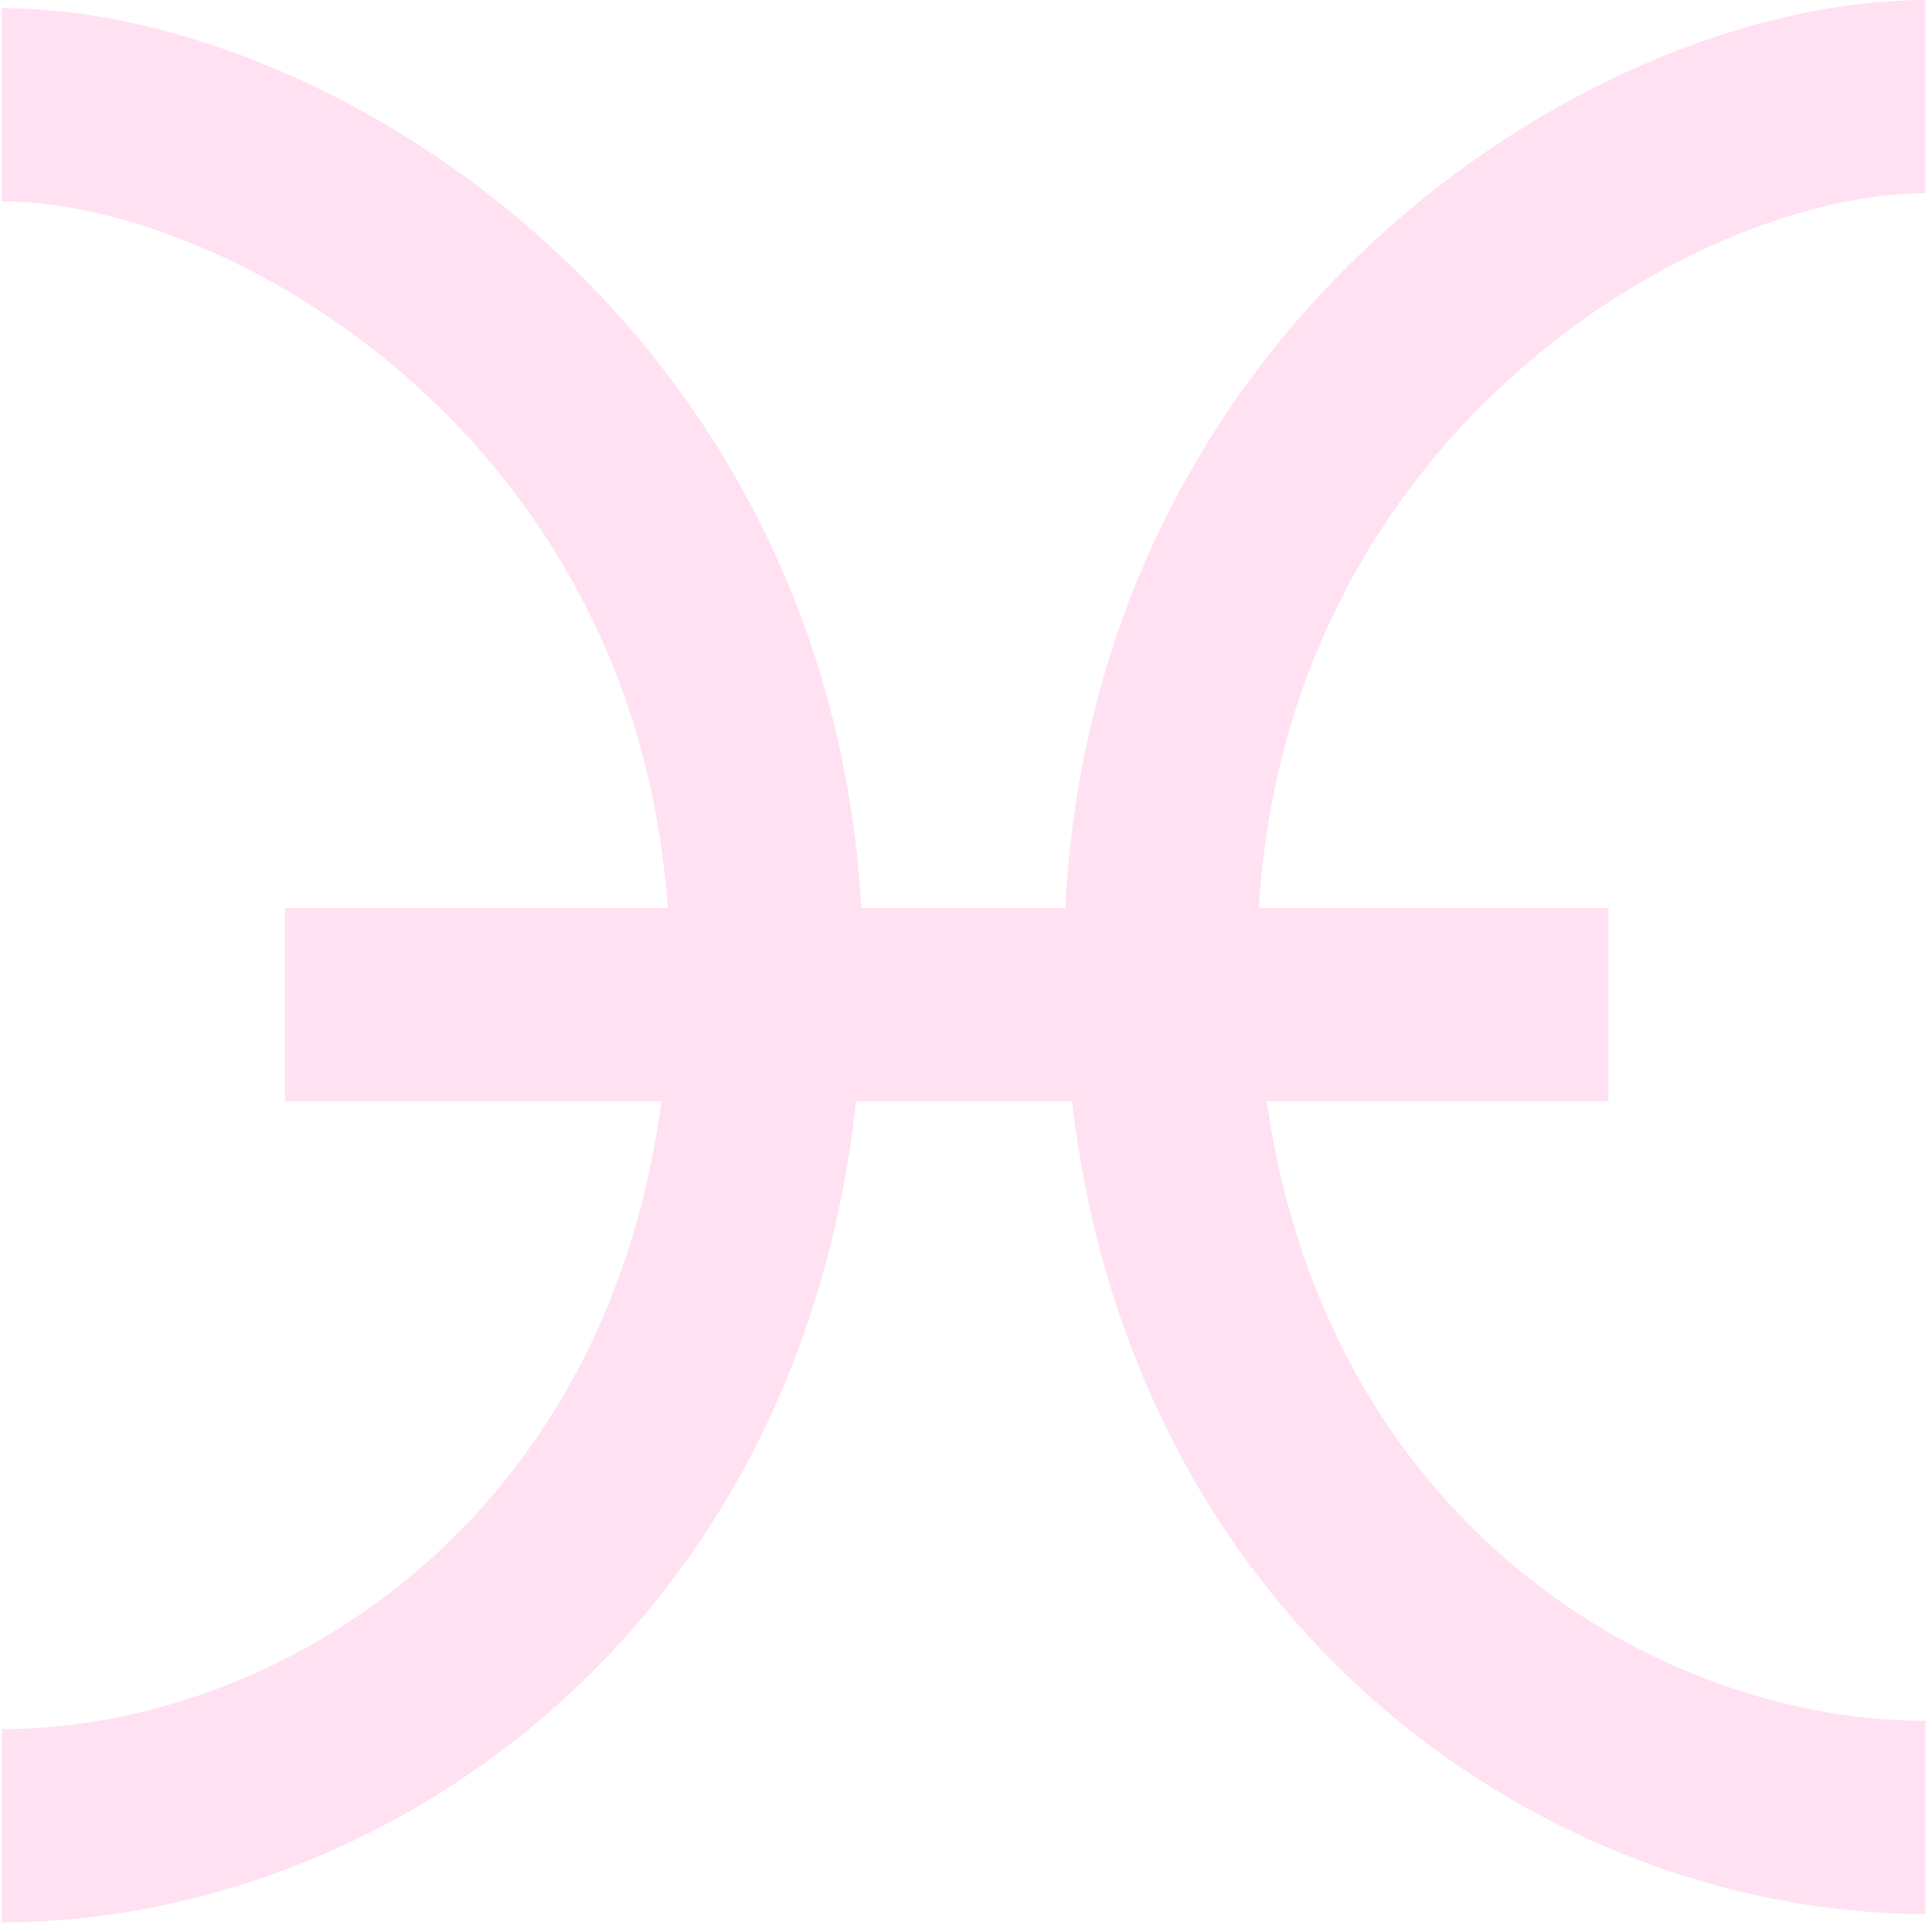 <svg id="レイヤー_1" data-name="レイヤー 1" xmlns="http://www.w3.org/2000/svg" viewBox="0 0 200 200"><defs><style>.cls-1{fill:none;stroke:#ffe1f2;stroke-miterlimit:10;stroke-width:20px;}</style></defs><path class="cls-1" d="M.18,10.84c29.69,0,79.17,30.6,79.17,89.61S36.47,189,.18,189"/><path class="cls-1" d="M199.33,10c-29.69,0-79.18,30.6-79.18,89.62s42.89,88.52,79.18,88.52"/><line class="cls-1" x1="166.5" y1="104" x2="29.5" y2="104"/></svg>